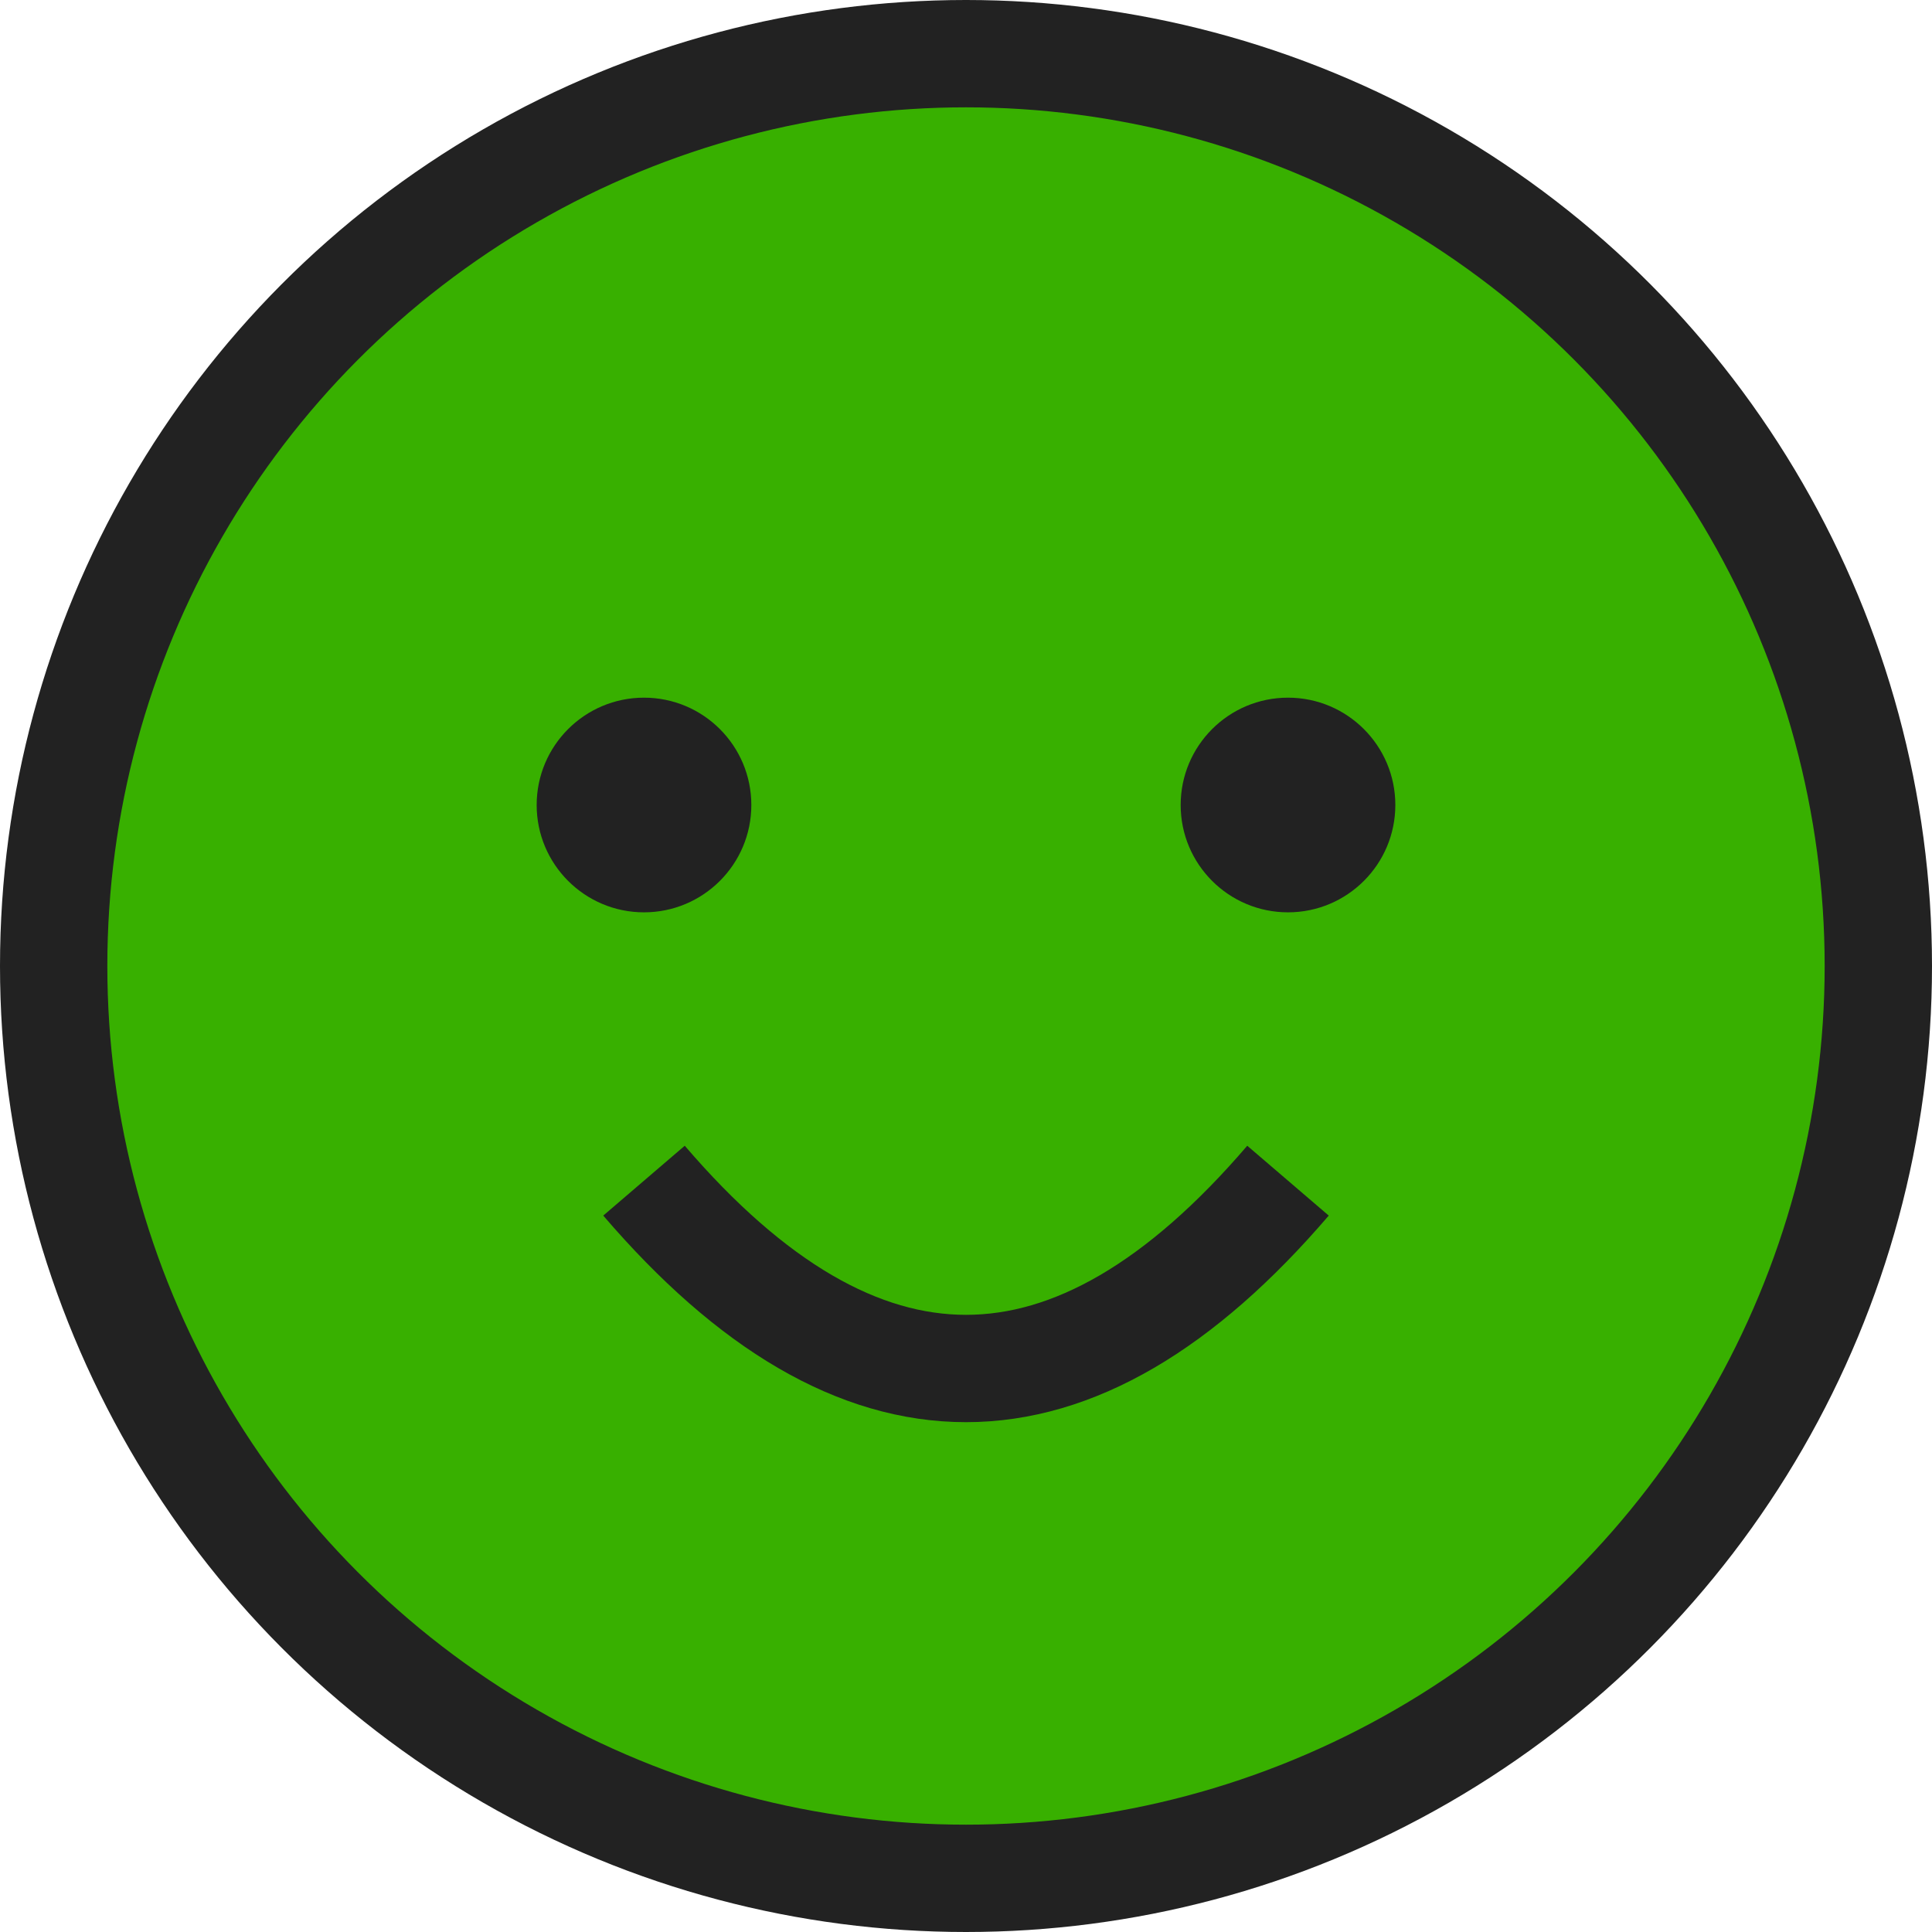 <svg width="36" height="36" viewBox="0 0 36 36" fill="none" xmlns="http://www.w3.org/2000/svg">
  <circle cx="18" cy="18" r="17" fill="#38b000" stroke="#222" stroke-width="2"></circle>
  <circle cx="12" cy="15" r="2" fill="#222"></circle>
  <circle cx="24" cy="15" r="2" fill="#222"></circle>
  <path d="M12 22 Q18 29 24 22" stroke="#222" stroke-width="2" fill="none"></path>
</svg>

